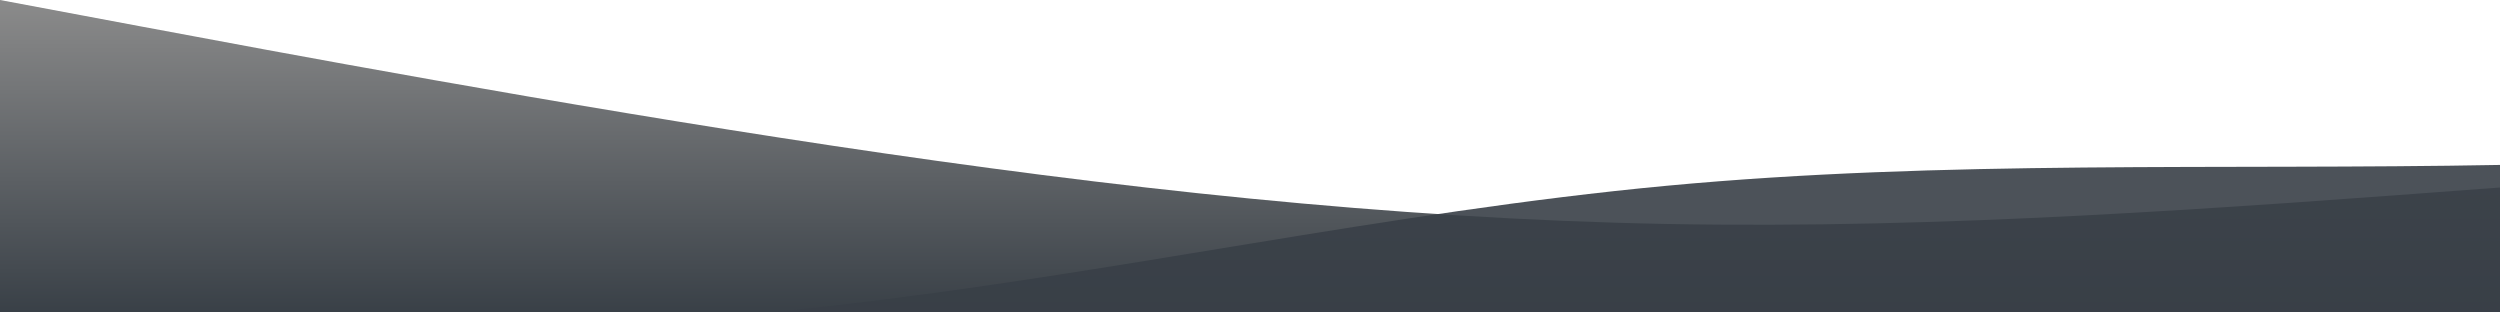 <?xml version="1.0" standalone="no"?>
<svg xmlns:xlink="http://www.w3.org/1999/xlink" id="wave" style="transform:rotate(0deg); transition: 0.3s" viewBox="0 0 1440 180" version="1.1" xmlns="http://www.w3.org/2000/svg"><defs><linearGradient id="sw-gradient-0" x1="0" x2="0" y1="1" y2="0"><stop stop-color="rgba(57, 64, 71, 1)" offset="0%"/><stop stop-color="rgba(139, 139, 139, 1)" offset="100%"/></linearGradient></defs><path style="transform:translate(0, 0px); opacity:1" fill="url(#sw-gradient-0)" d="M0,0L80,15C160,30,320,60,480,84C640,108,800,126,960,129C1120,132,1280,120,1440,108C1600,96,1760,84,1920,72C2080,60,2240,48,2400,36C2560,24,2720,12,2880,9C3040,6,3200,12,3360,21C3520,30,3680,42,3840,39C4000,36,4160,18,4320,30C4480,42,4640,84,4800,111C4960,138,5120,150,5280,129C5440,108,5600,54,5760,39C5920,24,6080,48,6240,48C6400,48,6560,24,6720,30C6880,36,7040,72,7200,78C7360,84,7520,60,7680,51C7840,42,8000,48,8160,69C8320,90,8480,126,8640,123C8800,120,8960,78,9120,60C9280,42,9440,48,9600,69C9760,90,9920,126,10080,126C10240,126,10400,90,10560,72C10720,54,10880,54,11040,54C11200,54,11360,54,11440,54L11520,54L11520,180L11440,180C11360,180,11200,180,11040,180C10880,180,10720,180,10560,180C10400,180,10240,180,10080,180C9920,180,9760,180,9600,180C9440,180,9280,180,9120,180C8960,180,8800,180,8640,180C8480,180,8320,180,8160,180C8000,180,7840,180,7680,180C7520,180,7360,180,7200,180C7040,180,6880,180,6720,180C6560,180,6400,180,6240,180C6080,180,5920,180,5760,180C5600,180,5440,180,5280,180C5120,180,4960,180,4800,180C4640,180,4480,180,4320,180C4160,180,4000,180,3840,180C3680,180,3520,180,3360,180C3200,180,3040,180,2880,180C2720,180,2560,180,2400,180C2240,180,2080,180,1920,180C1760,180,1600,180,1440,180C1280,180,1120,180,960,180C800,180,640,180,480,180C320,180,160,180,80,180L0,180Z"/><defs><linearGradient id="sw-gradient-1" x1="0" x2="0" y1="1" y2="0"><stop stop-color="rgba(57, 64, 71, 1)" offset="0%"/><stop stop-color="rgba(57, 64, 71, 1)" offset="100%"/></linearGradient></defs><path style="transform:translate(0, 50px); opacity:0.9" fill="url(#sw-gradient-1)" d="M0,144L80,144C160,144,320,144,480,126C640,108,800,72,960,57C1120,42,1280,48,1440,45C1600,42,1760,30,1920,45C2080,60,2240,102,2400,105C2560,108,2720,72,2880,48C3040,24,3200,12,3360,27C3520,42,3680,84,3840,93C4000,102,4160,78,4320,66C4480,54,4640,54,4800,66C4960,78,5120,102,5280,96C5440,90,5600,54,5760,51C5920,48,6080,78,6240,96C6400,114,6560,120,6720,105C6880,90,7040,54,7200,45C7360,36,7520,54,7680,54C7840,54,8000,36,8160,45C8320,54,8480,90,8640,114C8800,138,8960,150,9120,135C9280,120,9440,78,9600,60C9760,42,9920,48,10080,42C10240,36,10400,18,10560,15C10720,12,10880,24,11040,27C11200,30,11360,24,11440,21L11520,18L11520,180L11440,180C11360,180,11200,180,11040,180C10880,180,10720,180,10560,180C10400,180,10240,180,10080,180C9920,180,9760,180,9600,180C9440,180,9280,180,9120,180C8960,180,8800,180,8640,180C8480,180,8320,180,8160,180C8000,180,7840,180,7680,180C7520,180,7360,180,7200,180C7040,180,6880,180,6720,180C6560,180,6400,180,6240,180C6080,180,5920,180,5760,180C5600,180,5440,180,5280,180C5120,180,4960,180,4800,180C4640,180,4480,180,4320,180C4160,180,4000,180,3840,180C3680,180,3520,180,3360,180C3200,180,3040,180,2880,180C2720,180,2560,180,2400,180C2240,180,2080,180,1920,180C1760,180,1600,180,1440,180C1280,180,1120,180,960,180C800,180,640,180,480,180C320,180,160,180,80,180L0,180Z"/></svg>